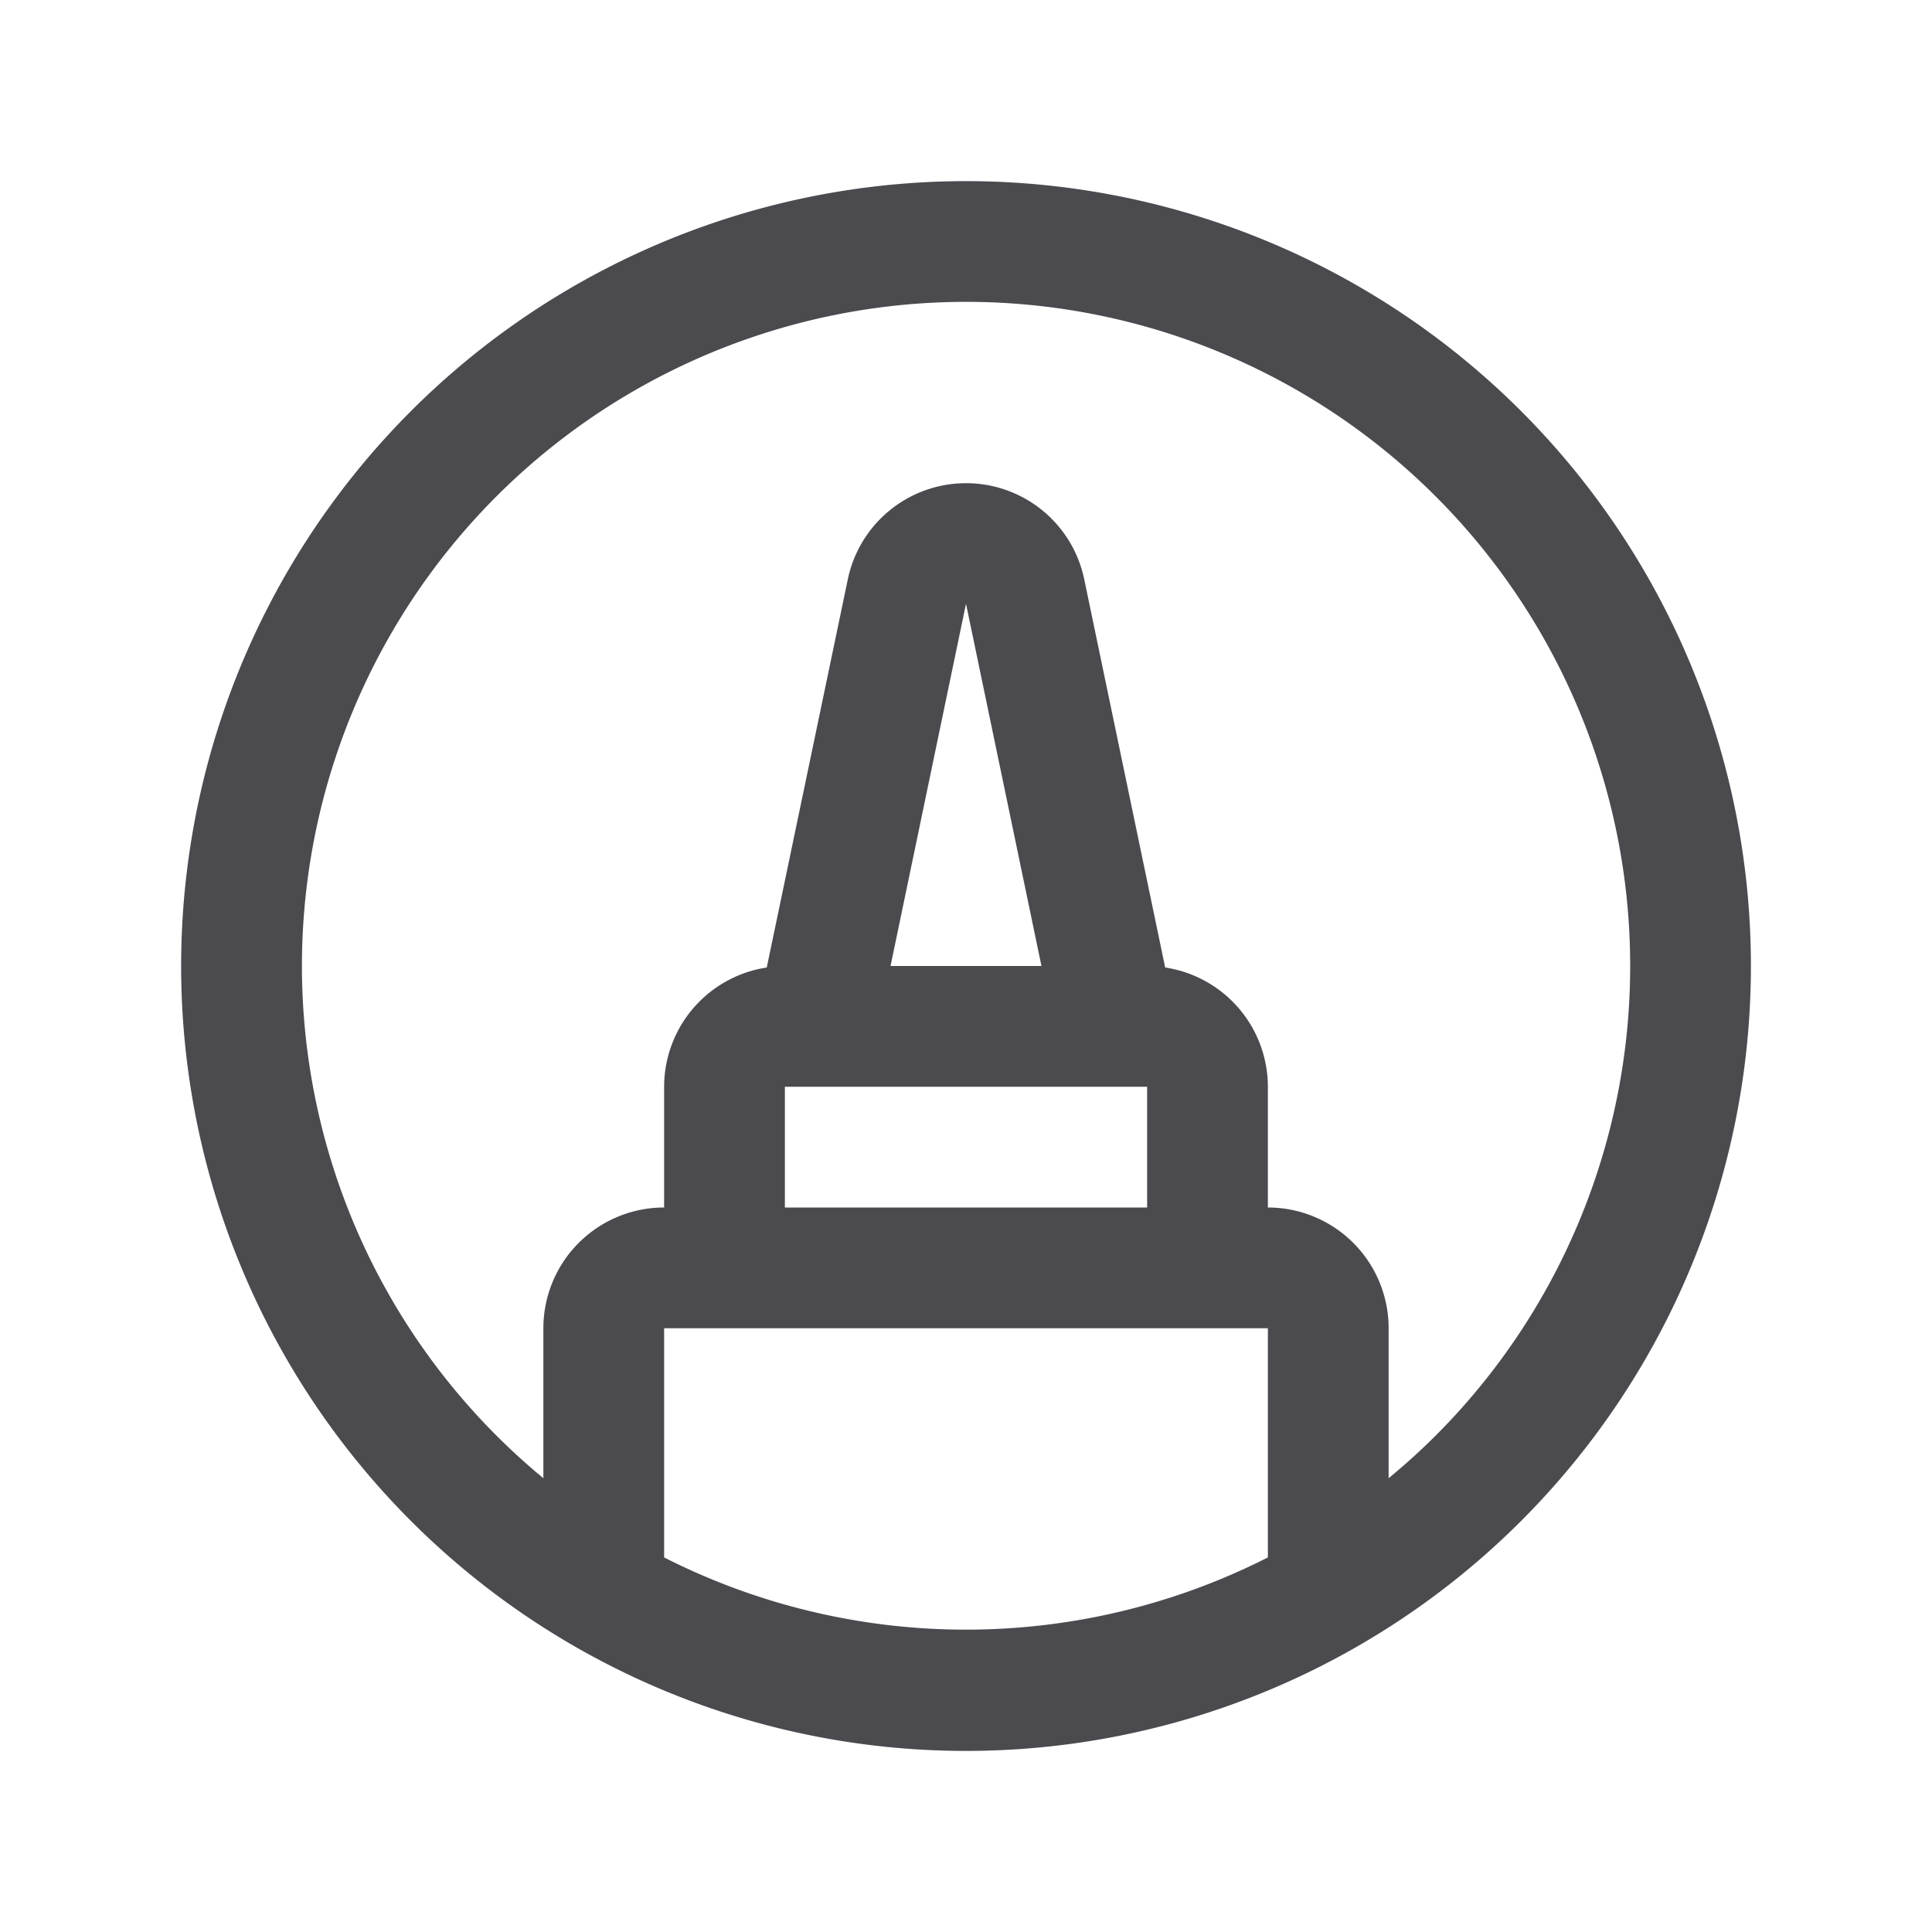 <svg xmlns="http://www.w3.org/2000/svg" width="32" height="32" fill="none" viewBox="0 0 32 32">
  <path fill="#4A4A4F" d="M25.193 6.808A13 13 0 1 0 6.808 25.193 13 13 0 0 0 25.193 6.808ZM11 25.796V22h10v3.796a11.048 11.048 0 0 1-10 0ZM13 18h6v2h-6v-2Zm1.75-2L16 10l1.25 6h-2.5Zm9.028 7.779c-.25.25-.51.484-.778.705V22a2 2 0 0 0-2-2v-2a2 2 0 0 0-1.701-1.975l-1.341-6.432a2 2 0 0 0-3.915 0L12.7 16.025A2 2 0 0 0 11 18v2a2 2 0 0 0-2 2v2.484a11 11 0 1 1 14.778-.705Z"/>
</svg>
